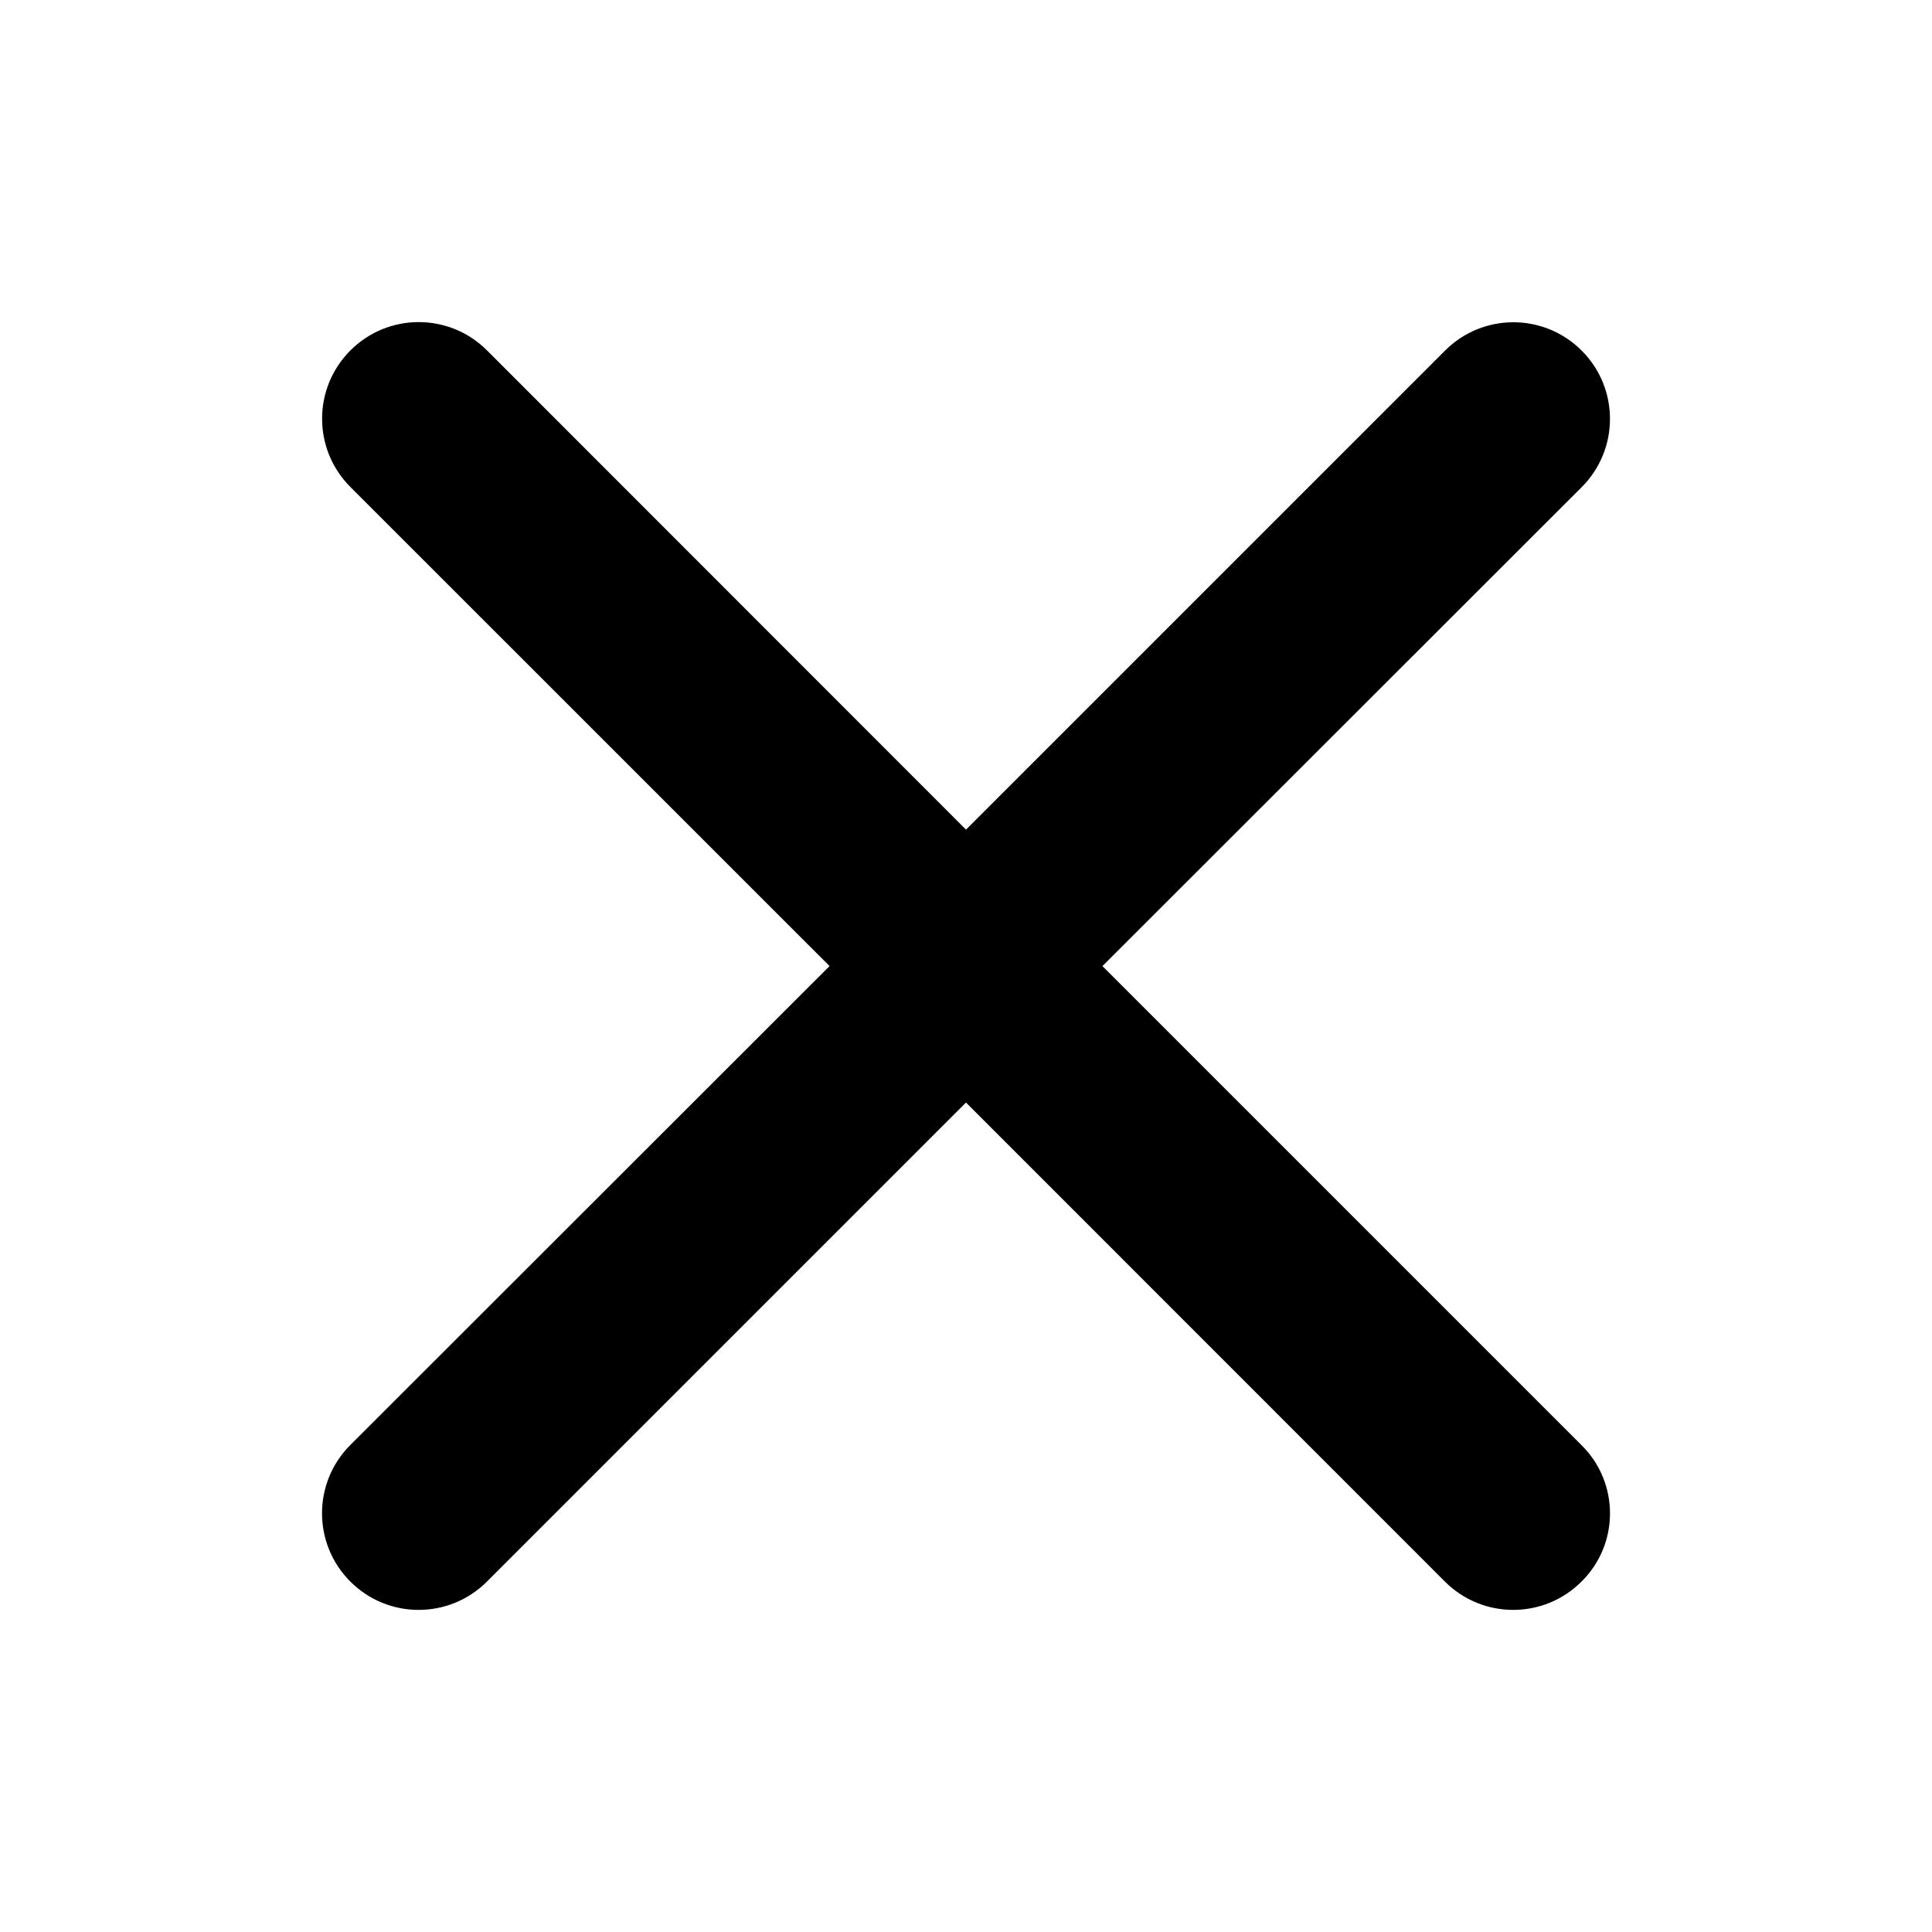 <?xml version="1.0" encoding="utf-8"?>
<!-- Generator: Adobe Illustrator 25.4.1, SVG Export Plug-In . SVG Version: 6.00 Build 0)  -->
<svg version="1.1" id="Layer_1" xmlns="http://www.w3.org/2000/svg" xmlns:xlink="http://www.w3.org/1999/xlink" x="0px" y="0px"
	 viewBox="0 0 24 24" style="enable-background:new 0 0 24 24;" xml:space="preserve">
<path d="M19.646,19.647c-0.469,0.469-1.228,0.469-1.697,0l-5.949-5.951L6.049,19.647c-0.469,0.469-1.228,0.469-1.697,0
	c-0.469-0.469-0.469-1.228,0-1.697l5.953-5.949L4.353,6.05c-0.469-0.469-0.469-1.228,0-1.697
	c0.469-0.469,1.228-0.469,1.697,0l5.95,5.953l5.951-5.951c0.469-0.469,1.228-0.469,1.697,0
	c0.469,0.469,0.469,1.228,0,1.697l-5.953,5.949l5.951,5.951C20.118,18.417,20.118,19.182,19.646,19.647z"/>
</svg>
